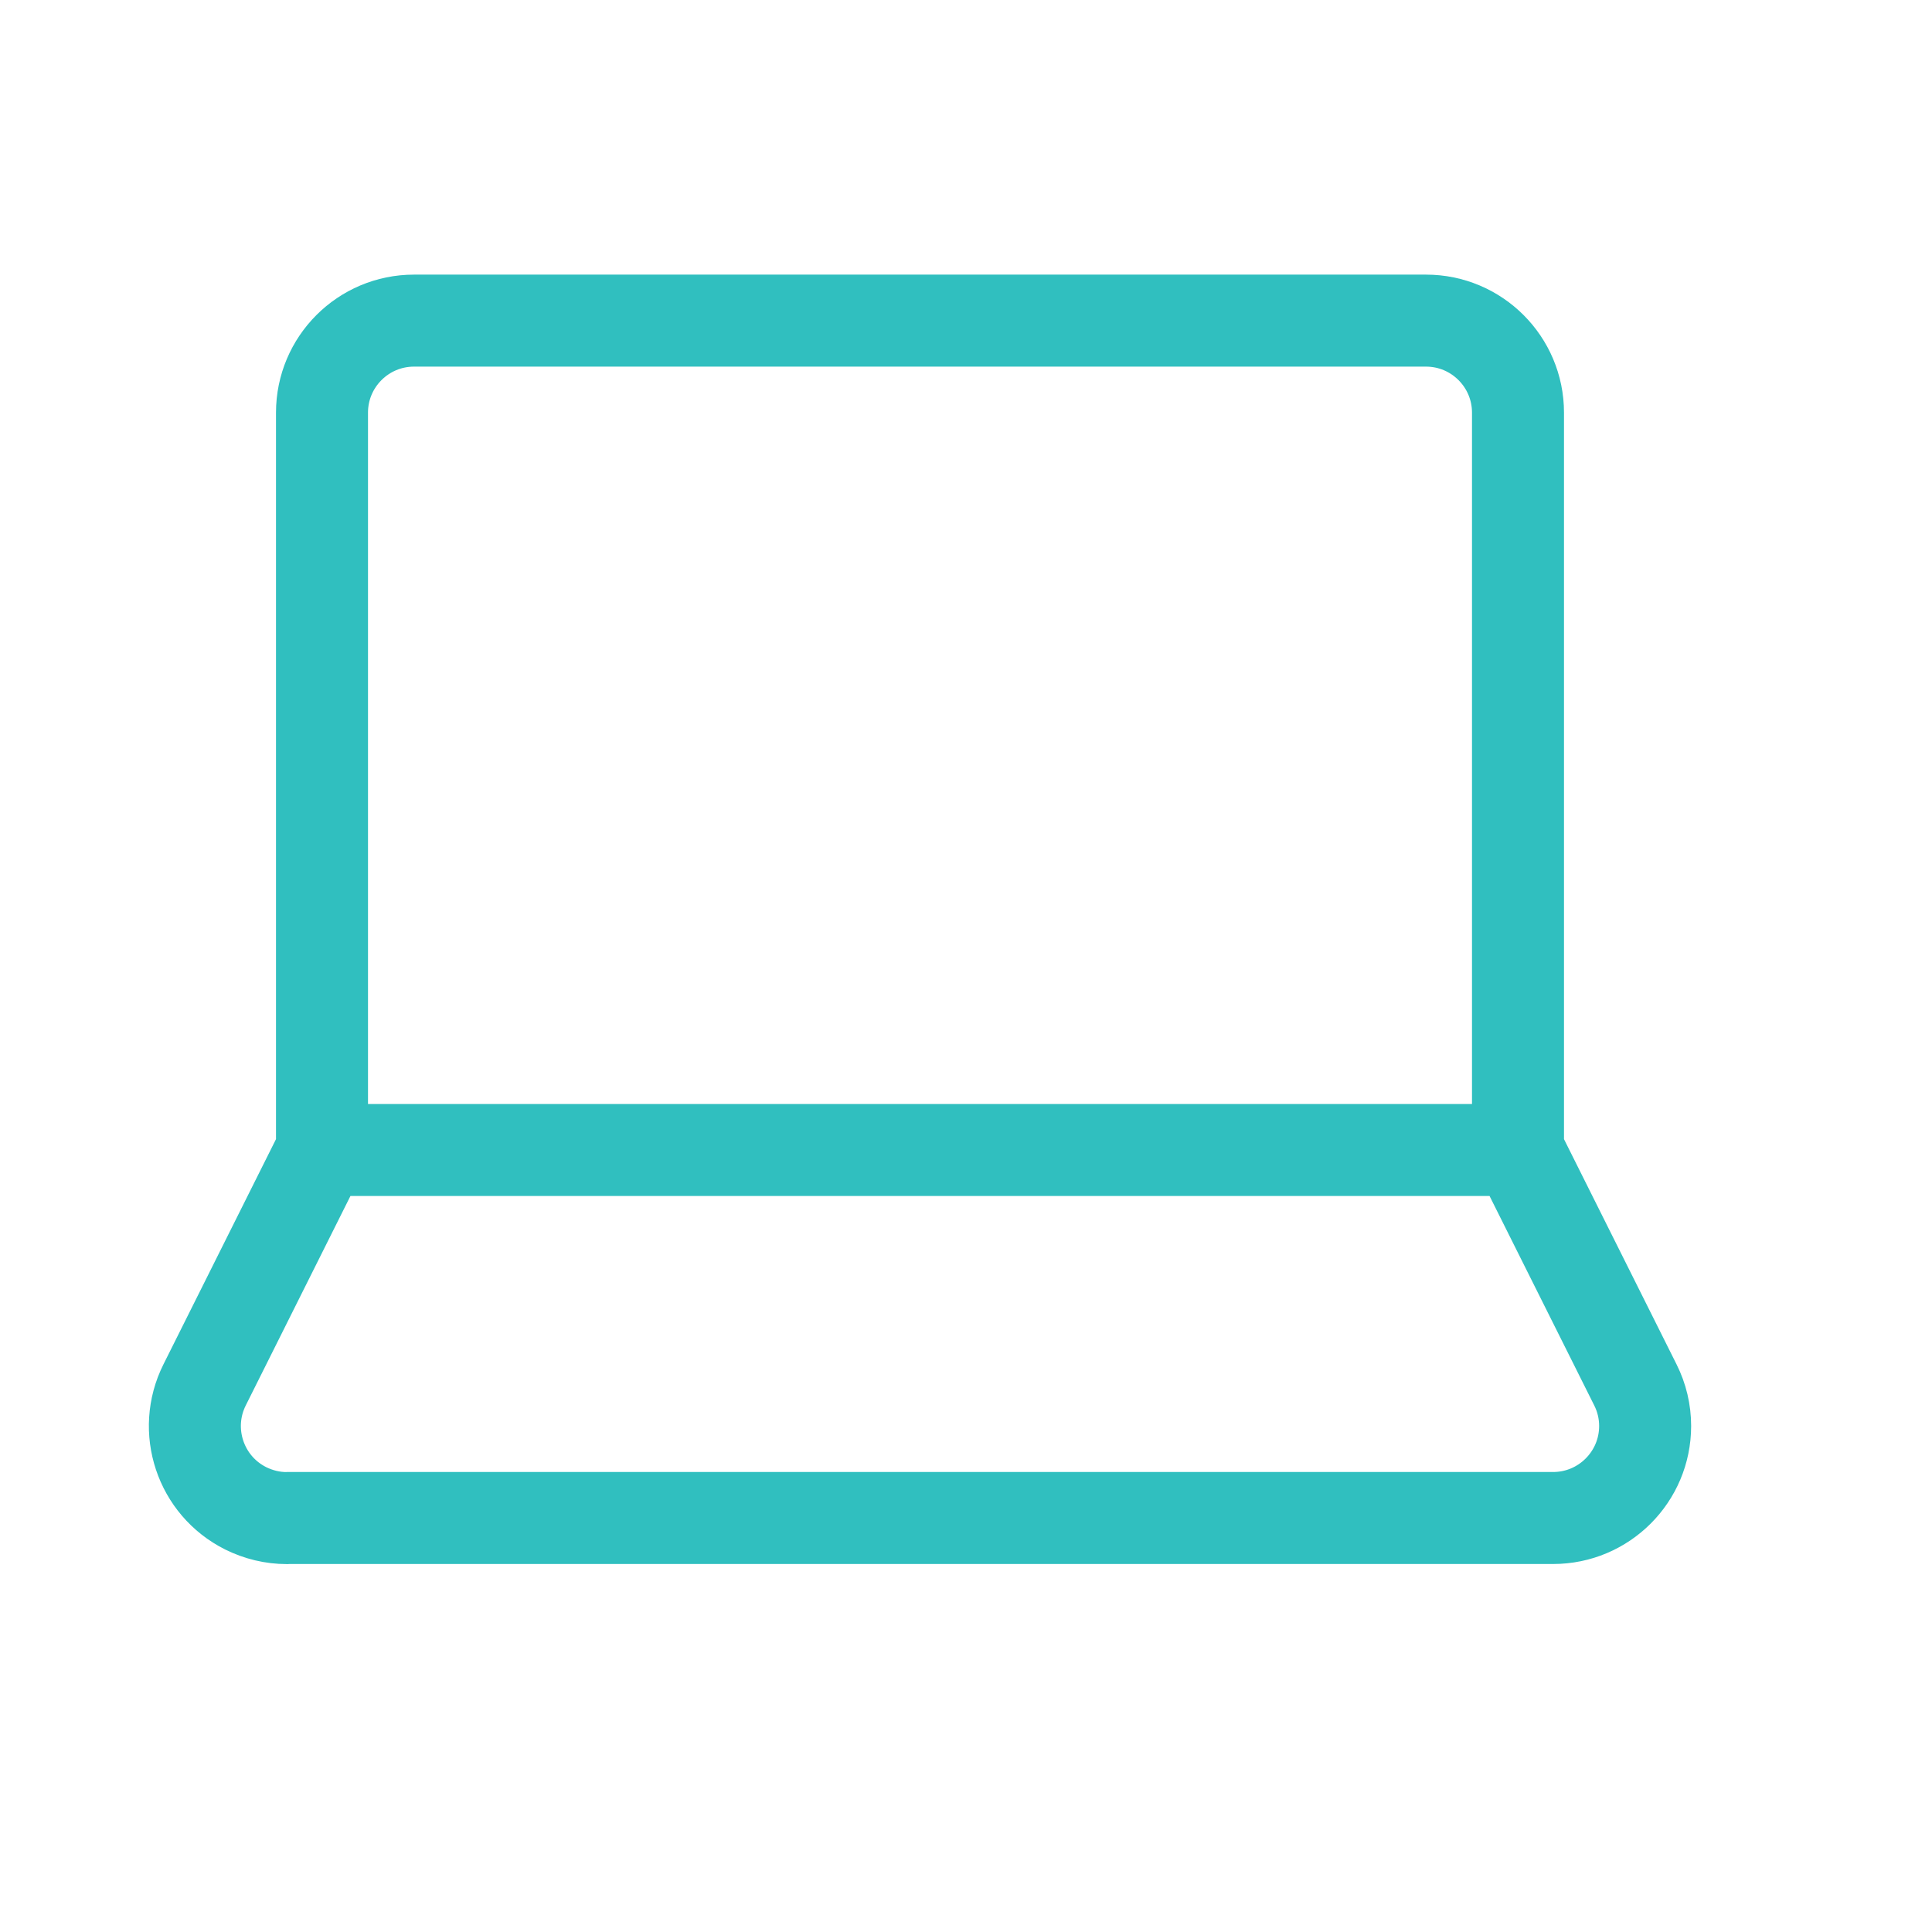 <svg height="21" viewBox="0 0 21 21" width="21" xmlns="http://www.w3.org/2000/svg"><path d="m2.5.485h11c.552 0 1 .448 1 1v8.015h-13v-8.015c0-.552.448-1 1-1zm-1.382 13.015h13.764c.552 0 1-.448 1-1 0-.155-.036-.308-.106-.447l-1.276-2.553h-13l-1.276 2.553c-.247.494-.047 1.095.447 1.342.139.069.292.106.447.106z" fill="none" stroke="#30BFBF" stroke-linecap="round" stroke-linejoin="round" transform="translate(2 3)"/></svg>